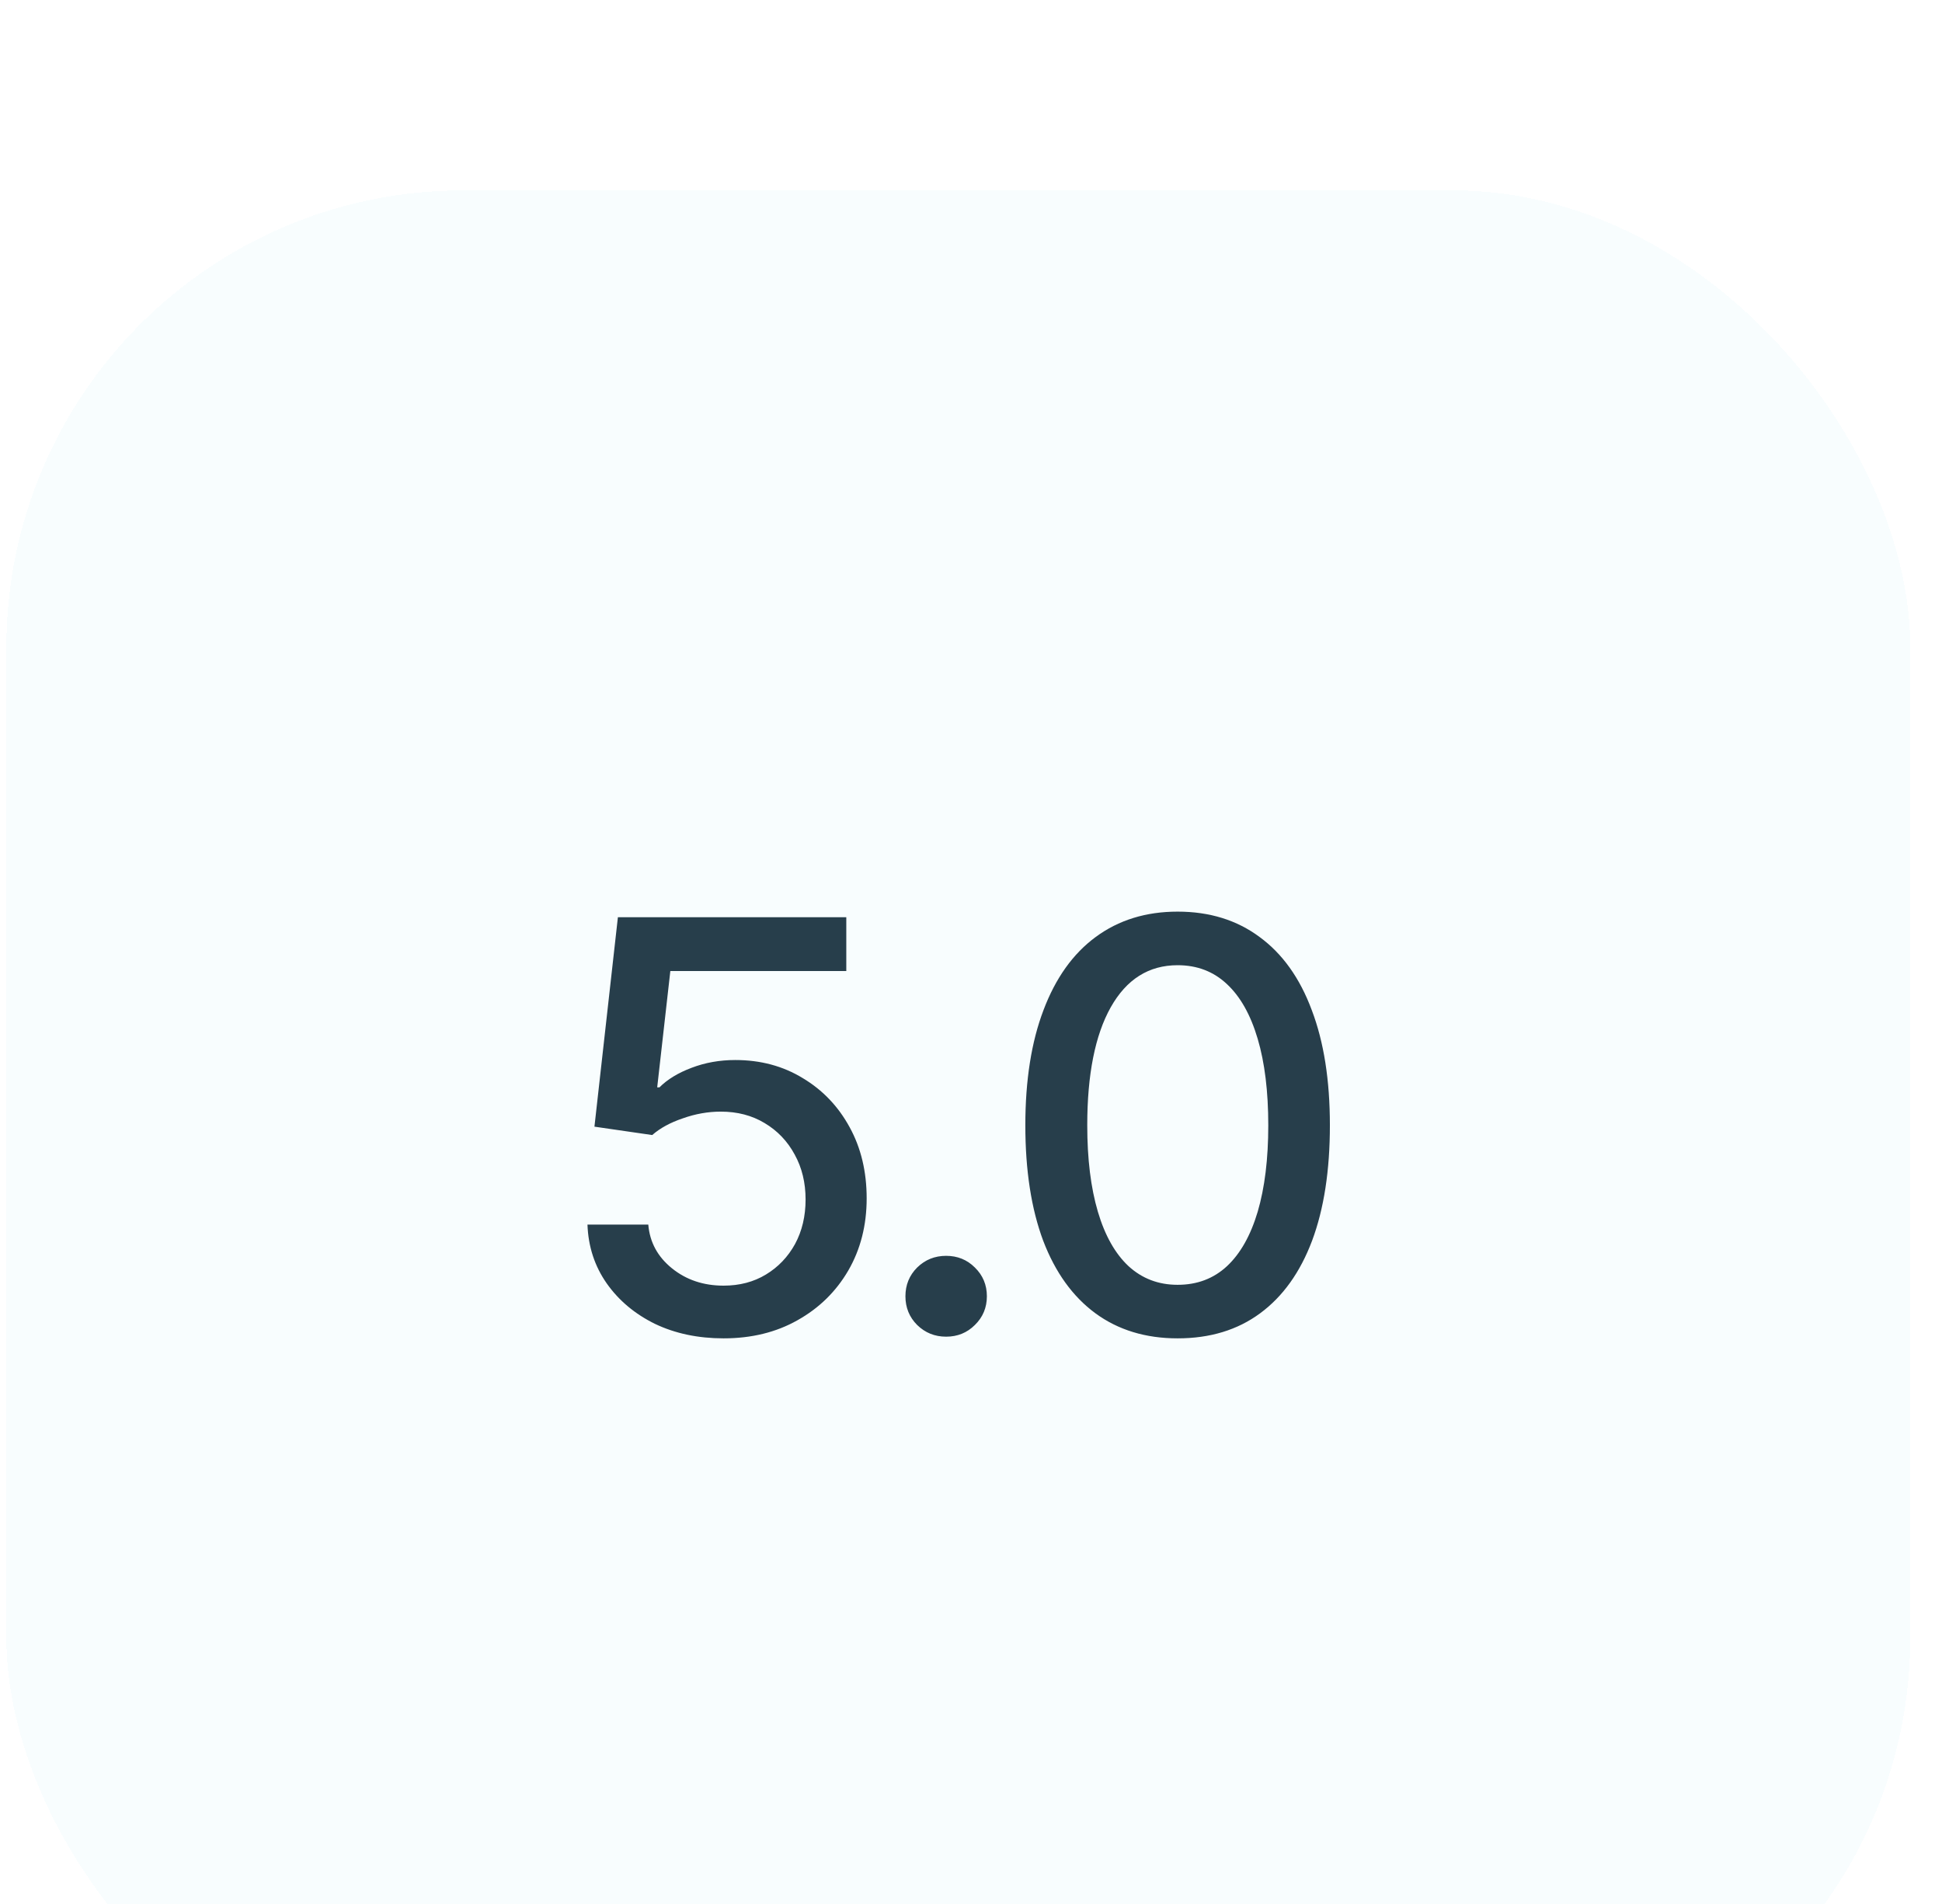 <svg width="51" height="50" viewBox="0 0 51 50" fill="none" xmlns="http://www.w3.org/2000/svg">
<g filter="url(#filter0_d_22_1318)">
<rect x="0.167" width="50" height="50" rx="12" fill="#F8FDFE" shape-rendering="crispEdges"/>
<path d="M19.003 30.146C18.334 30.146 17.733 30.02 17.201 29.766C16.674 29.507 16.251 29.153 15.934 28.704C15.616 28.25 15.448 27.734 15.428 27.158H17.025C17.064 27.622 17.272 28.005 17.648 28.308C18.024 28.611 18.475 28.762 19.003 28.762C19.422 28.762 19.794 28.665 20.116 28.469C20.438 28.274 20.692 28.008 20.878 27.671C21.063 27.329 21.156 26.939 21.156 26.499C21.156 26.06 21.061 25.666 20.87 25.32C20.68 24.968 20.416 24.692 20.079 24.492C19.747 24.292 19.364 24.192 18.929 24.192C18.597 24.192 18.265 24.25 17.933 24.368C17.601 24.48 17.333 24.627 17.128 24.807L15.611 24.587L16.227 19.087H22.225V20.5H17.604L17.259 23.555H17.318C17.528 23.345 17.809 23.174 18.16 23.042C18.517 22.905 18.9 22.837 19.31 22.837C19.974 22.837 20.565 22.996 21.083 23.313C21.605 23.625 22.015 24.055 22.313 24.602C22.611 25.144 22.76 25.767 22.76 26.47C22.76 27.178 22.599 27.81 22.276 28.367C21.954 28.919 21.51 29.353 20.944 29.67C20.382 29.988 19.735 30.146 19.003 30.146ZM24.847 30.102C24.549 30.102 24.296 30 24.086 29.795C23.881 29.59 23.778 29.338 23.778 29.041C23.778 28.743 23.881 28.491 24.086 28.286C24.296 28.081 24.549 27.979 24.847 27.979C25.145 27.979 25.397 28.081 25.602 28.286C25.812 28.491 25.917 28.743 25.917 29.041C25.917 29.338 25.812 29.59 25.602 29.795C25.397 30 25.145 30.102 24.847 30.102ZM30.926 30.146C30.087 30.146 29.366 29.927 28.766 29.487C28.17 29.048 27.713 28.413 27.396 27.583C27.084 26.748 26.927 25.737 26.927 24.551C26.927 23.369 27.086 22.361 27.404 21.526C27.721 20.686 28.177 20.046 28.773 19.607C29.374 19.163 30.091 18.94 30.926 18.94C31.766 18.94 32.484 19.163 33.08 19.607C33.68 20.046 34.137 20.686 34.449 21.526C34.767 22.361 34.925 23.369 34.925 24.551C34.925 25.737 34.769 26.748 34.457 27.583C34.144 28.413 33.69 29.048 33.094 29.487C32.499 29.927 31.776 30.146 30.926 30.146ZM30.926 28.74C31.439 28.74 31.871 28.577 32.223 28.25C32.574 27.922 32.843 27.446 33.029 26.821C33.214 26.191 33.307 25.435 33.307 24.551C33.307 23.662 33.214 22.905 33.029 22.28C32.843 21.65 32.574 21.172 32.223 20.845C31.871 20.513 31.439 20.347 30.926 20.347C30.17 20.347 29.584 20.715 29.169 21.453C28.759 22.185 28.553 23.218 28.553 24.551C28.553 25.435 28.646 26.191 28.832 26.821C29.017 27.446 29.286 27.922 29.637 28.25C29.994 28.577 30.424 28.74 30.926 28.74Z" fill="#273E4B"/>
</g>
<defs>
<filter id="filter0_d_22_1318" x="-19.833" y="-15" width="90" height="90" filterUnits="userSpaceOnUse" color-interpolation-filters="sRGB">
<feFlood flood-opacity="0" result="BackgroundImageFix"/>
<feColorMatrix in="SourceAlpha" type="matrix" values="0 0 0 0 0 0 0 0 0 0 0 0 0 0 0 0 0 0 127 0" result="hardAlpha"/>
<feOffset dy="5"/>
<feGaussianBlur stdDeviation="10"/>
<feComposite in2="hardAlpha" operator="out"/>
<feColorMatrix type="matrix" values="0 0 0 0 0.812 0 0 0 0 0.863 0 0 0 0 0.882 0 0 0 0.3 0"/>
<feBlend mode="normal" in2="BackgroundImageFix" result="effect1_dropShadow_22_1318"/>
<feBlend mode="normal" in="SourceGraphic" in2="effect1_dropShadow_22_1318" result="shape"/>
</filter>
</defs>
</svg>
